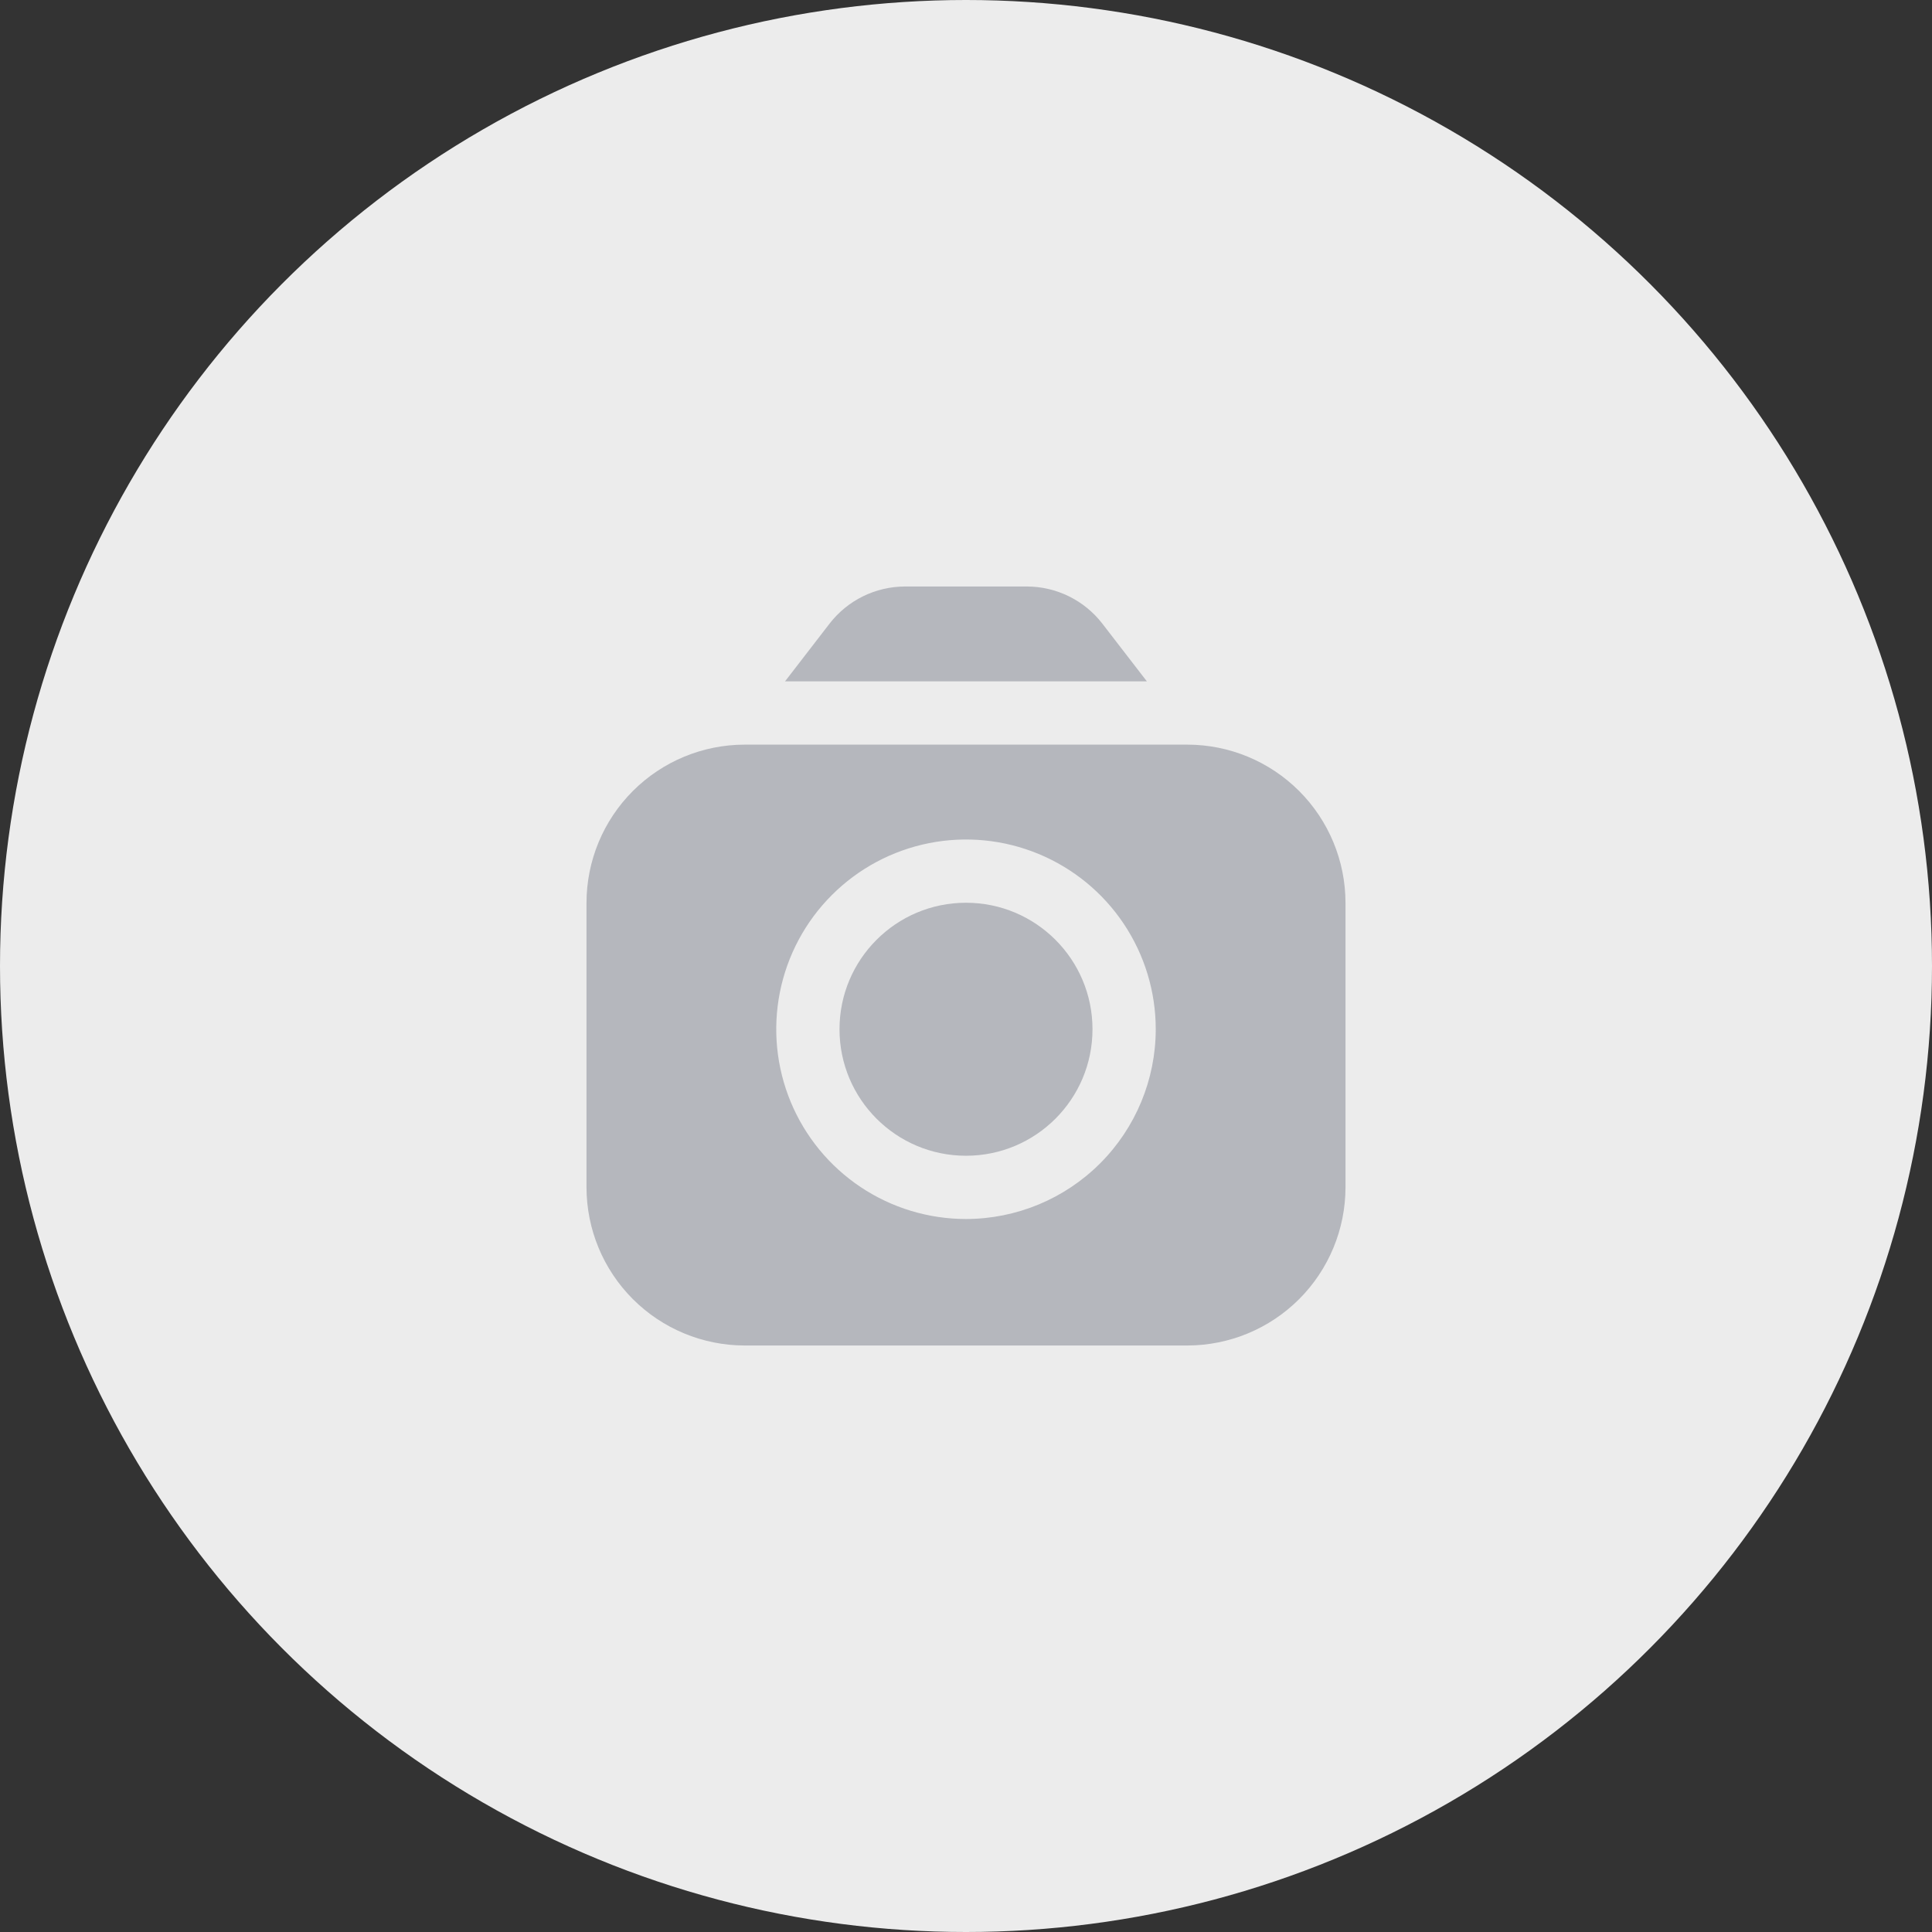 <svg width="112" height="112" viewBox="0 0 112 112" fill="none" xmlns="http://www.w3.org/2000/svg">
<rect x="0" y="0" width="112" height="112" fill="#333333" stroke="none"/>
<circle cx="56" cy="56" r="56" fill="#ECECEC"/>
<path d="M68.833 43.167H43.167C40.736 43.17 38.407 44.136 36.688 45.855C34.97 47.573 34.003 49.903 34 52.333V68.833C34.003 71.264 34.97 73.594 36.688 75.312C38.407 77.03 40.736 77.997 43.167 78H68.833C71.264 77.997 73.594 77.03 75.312 75.312C77.03 73.594 77.997 71.264 78 68.833V52.333C77.997 49.903 77.03 47.573 75.312 45.855C73.594 44.136 71.264 43.17 68.833 43.167ZM56 70.667C53.824 70.667 51.698 70.022 49.889 68.813C48.08 67.604 46.67 65.886 45.837 63.876C45.005 61.866 44.787 59.654 45.211 57.521C45.636 55.387 46.683 53.427 48.222 51.889C49.76 50.35 51.72 49.303 53.854 48.878C55.988 48.454 58.2 48.671 60.209 49.504C62.219 50.337 63.938 51.746 65.146 53.555C66.355 55.364 67 57.491 67 59.667C66.997 62.583 65.837 65.379 63.775 67.442C61.713 69.504 58.916 70.664 56 70.667Z" fill="#B5B7BD"/>
<path d="M56 67C60.05 67 63.333 63.717 63.333 59.667C63.333 55.617 60.05 52.333 56 52.333C51.95 52.333 48.667 55.617 48.667 59.667C48.667 63.717 51.95 67 56 67Z" fill="#B5B7BD"/>
<path d="M66.486 39.5L63.895 36.141C63.379 35.477 62.719 34.939 61.964 34.568C61.209 34.197 60.38 34.003 59.539 34H52.455C51.614 34.003 50.785 34.197 50.03 34.568C49.275 34.939 48.615 35.477 48.099 36.141L45.508 39.5H66.486Z" fill="#B5B7BD"/>
</svg>
